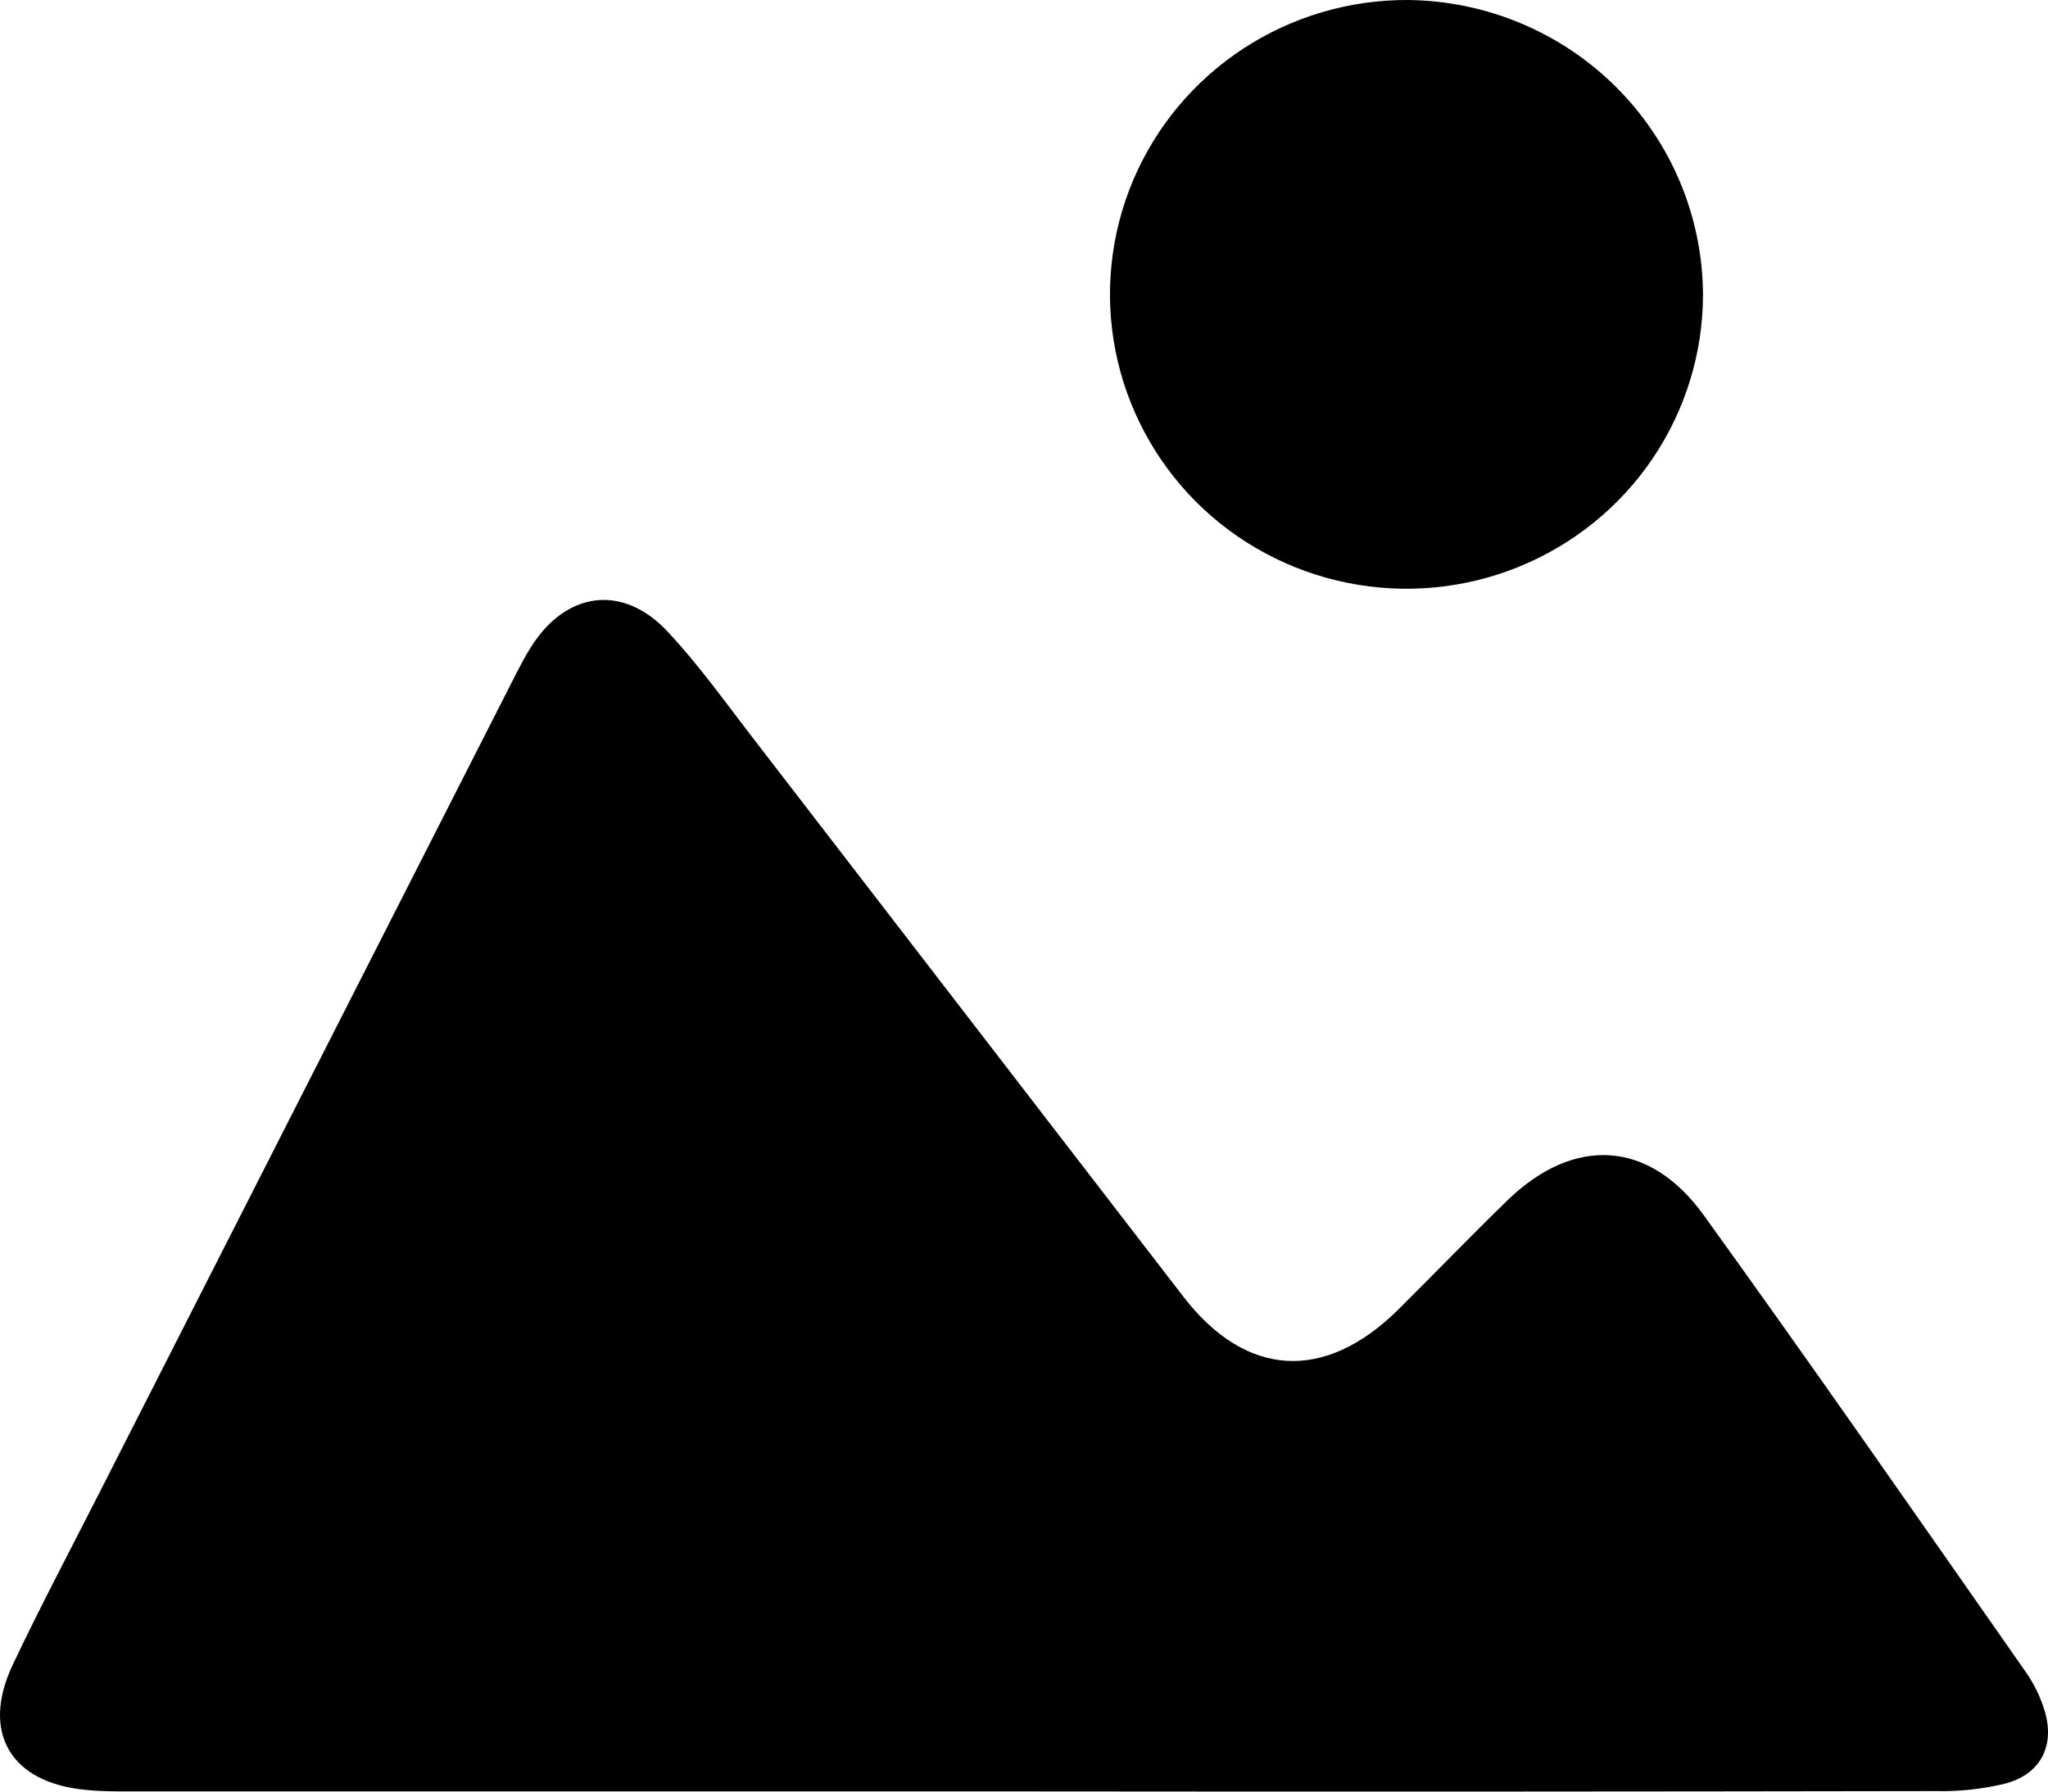 <svg width="24" height="21" viewBox="0 0 24 21" fill="none" xmlns="http://www.w3.org/2000/svg">
<path d="M12.073 20.998C8.557 20.998 5.041 20.998 1.525 20.998C1.354 20.998 1.18 20.998 1.007 20.98C0.127 20.899 -0.227 20.31 0.149 19.514C0.474 18.827 0.83 18.157 1.175 17.477C2.803 14.275 4.432 11.074 6.06 7.874C6.111 7.776 6.163 7.678 6.222 7.585C6.632 6.932 7.298 6.84 7.823 7.403C8.193 7.797 8.506 8.24 8.836 8.667C10.514 10.844 12.192 13.023 13.87 15.202C14.603 16.15 15.526 16.202 16.387 15.349C16.814 14.925 17.232 14.491 17.664 14.071C18.443 13.314 19.328 13.36 19.965 14.243C21.242 16.014 22.488 17.809 23.74 19.599C23.838 19.739 23.913 19.894 23.962 20.057C24.083 20.468 23.912 20.799 23.492 20.908C23.229 20.971 22.959 21 22.688 20.994C19.151 21 15.613 21.002 12.073 20.998Z" fill="#F9BD15" style="fill:#F9BD15;fill:color(display-p3 0.977 0.741 0.082);fill-opacity:1;"/>
<path d="M19.957 3.455C19.956 4.138 19.751 4.806 19.367 5.374C18.984 5.941 18.439 6.382 17.803 6.642C17.166 6.902 16.467 6.968 15.792 6.832C15.118 6.697 14.499 6.365 14.014 5.88C13.53 5.394 13.202 4.777 13.071 4.106C12.94 3.435 13.013 2.741 13.28 2.111C13.547 1.481 13.996 0.945 14.571 0.569C15.146 0.193 15.82 -0.005 16.508 9.59404e-05C17.424 0.012 18.3 0.38 18.945 1.027C19.59 1.673 19.953 2.545 19.957 3.455Z" fill="#F9BD15" style="fill:#F9BD15;fill:color(display-p3 0.977 0.741 0.082);fill-opacity:1;"/>
</svg>
